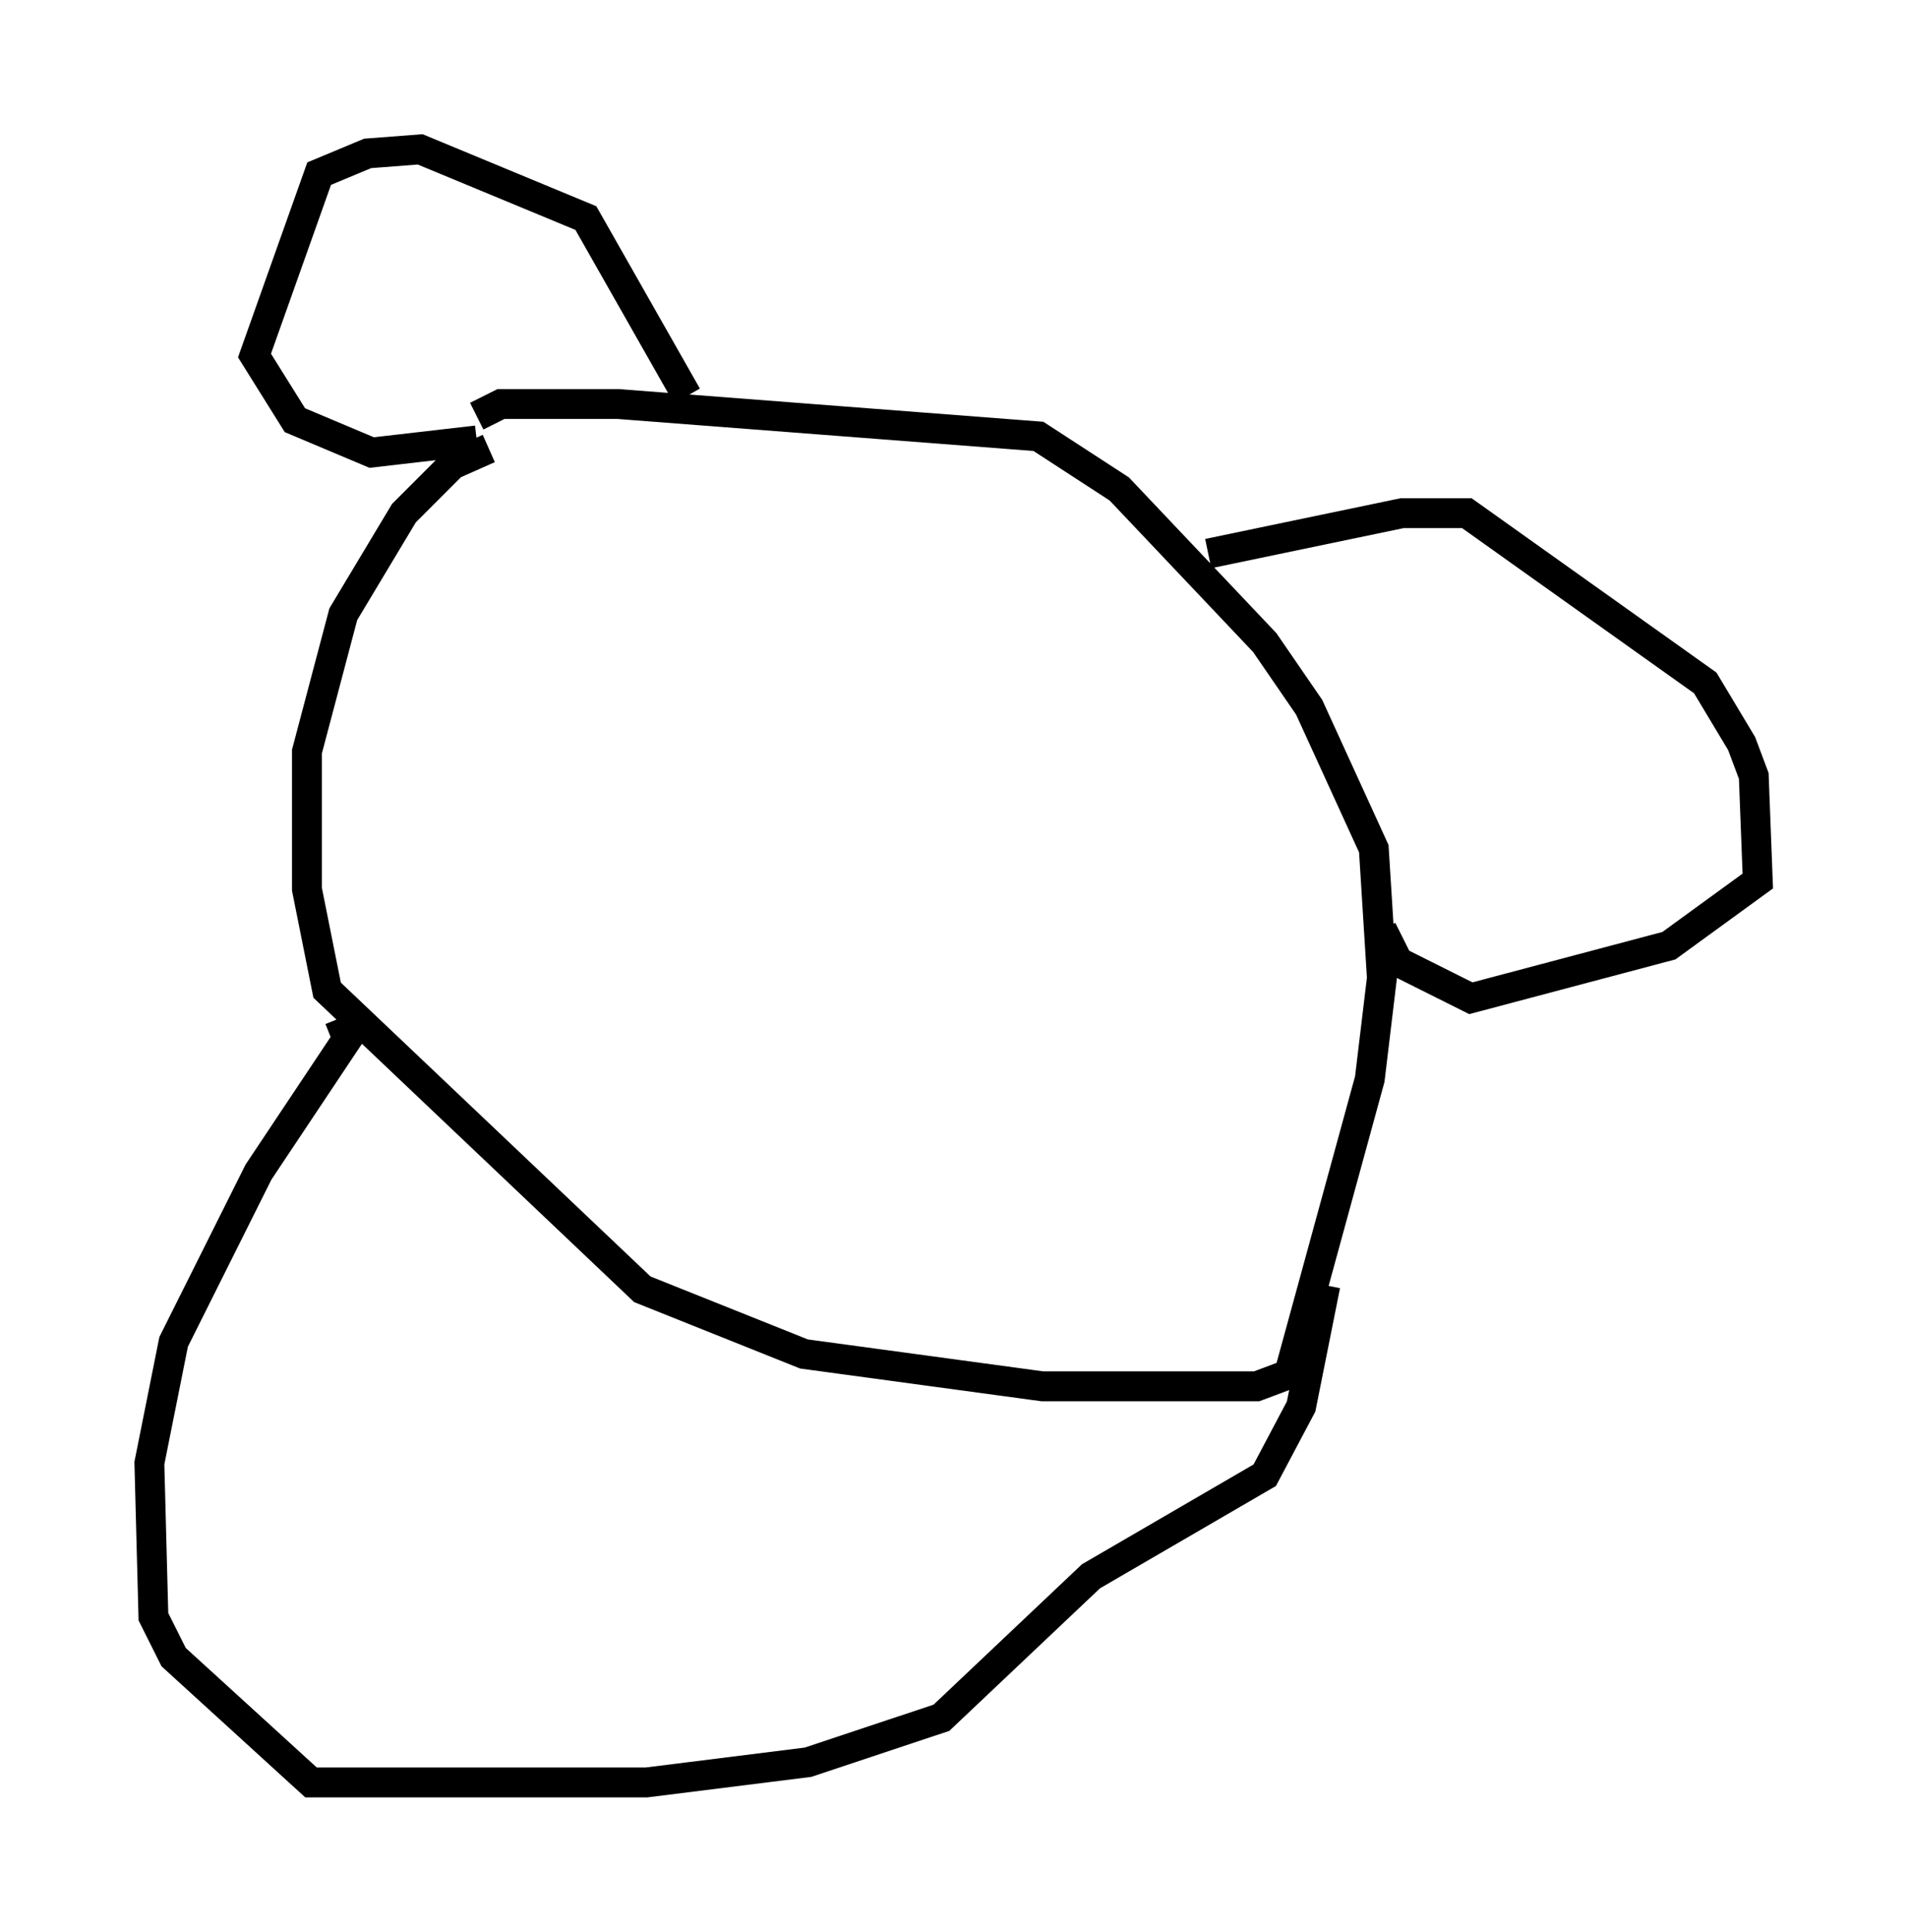 <?xml version="1.0" encoding="utf-8" ?>
<svg baseProfile="full" height="64.668" version="1.1" width="63.856" xmlns="http://www.w3.org/2000/svg" xmlns:ev="http://www.w3.org/2001/xml-events" xmlns:xlink="http://www.w3.org/1999/xlink"><defs /><rect fill="white" height="64.668" width="63.856" x="0" y="0" /><path d="M19.073, 15.013 m-2.706, 0.0 l-1.218, 0.541 -1.624, 1.624 l-2.03, 3.383 -1.218, 4.601 l0.0, 4.601 0.677, 3.383 l10.555, 10.013 5.413, 2.165 l7.984, 1.083 7.172, 0.0 l1.083, -0.406 2.706, -9.878 l0.406, -3.383 -0.271, -4.33 l-2.165, -4.736 -1.488, -2.165 l-4.871, -5.142 -2.706, -1.759 l-14.073, -1.083 -3.924, 0.0 l-0.812, 0.406 m-4.601, 20.162 l0.271, 0.677 -2.977, 4.465 l-2.842, 5.683 -0.812, 4.059 l0.135, 5.142 0.677, 1.353 l4.601, 4.195 11.231, 0.0 l5.413, -0.677 4.465, -1.488 l5.007, -4.736 5.819, -3.383 l1.218, -2.3 0.812, -4.059 m-28.416, -28.281 l-3.518, 0.406 -2.571, -1.083 l-1.353, -2.165 2.165, -6.089 l1.624, -0.677 1.759, -0.135 l5.548, 2.3 3.383, 5.954 m17.456, 5.277 l6.495, -1.353 2.165, 0.0 l7.984, 5.683 1.218, 2.03 l0.406, 1.083 0.135, 3.518 l-2.977, 2.165 -6.631, 1.759 l-2.436, -1.218 -0.541, -1.083 " fill="none" stroke="black" stroke-width="1" /></svg>